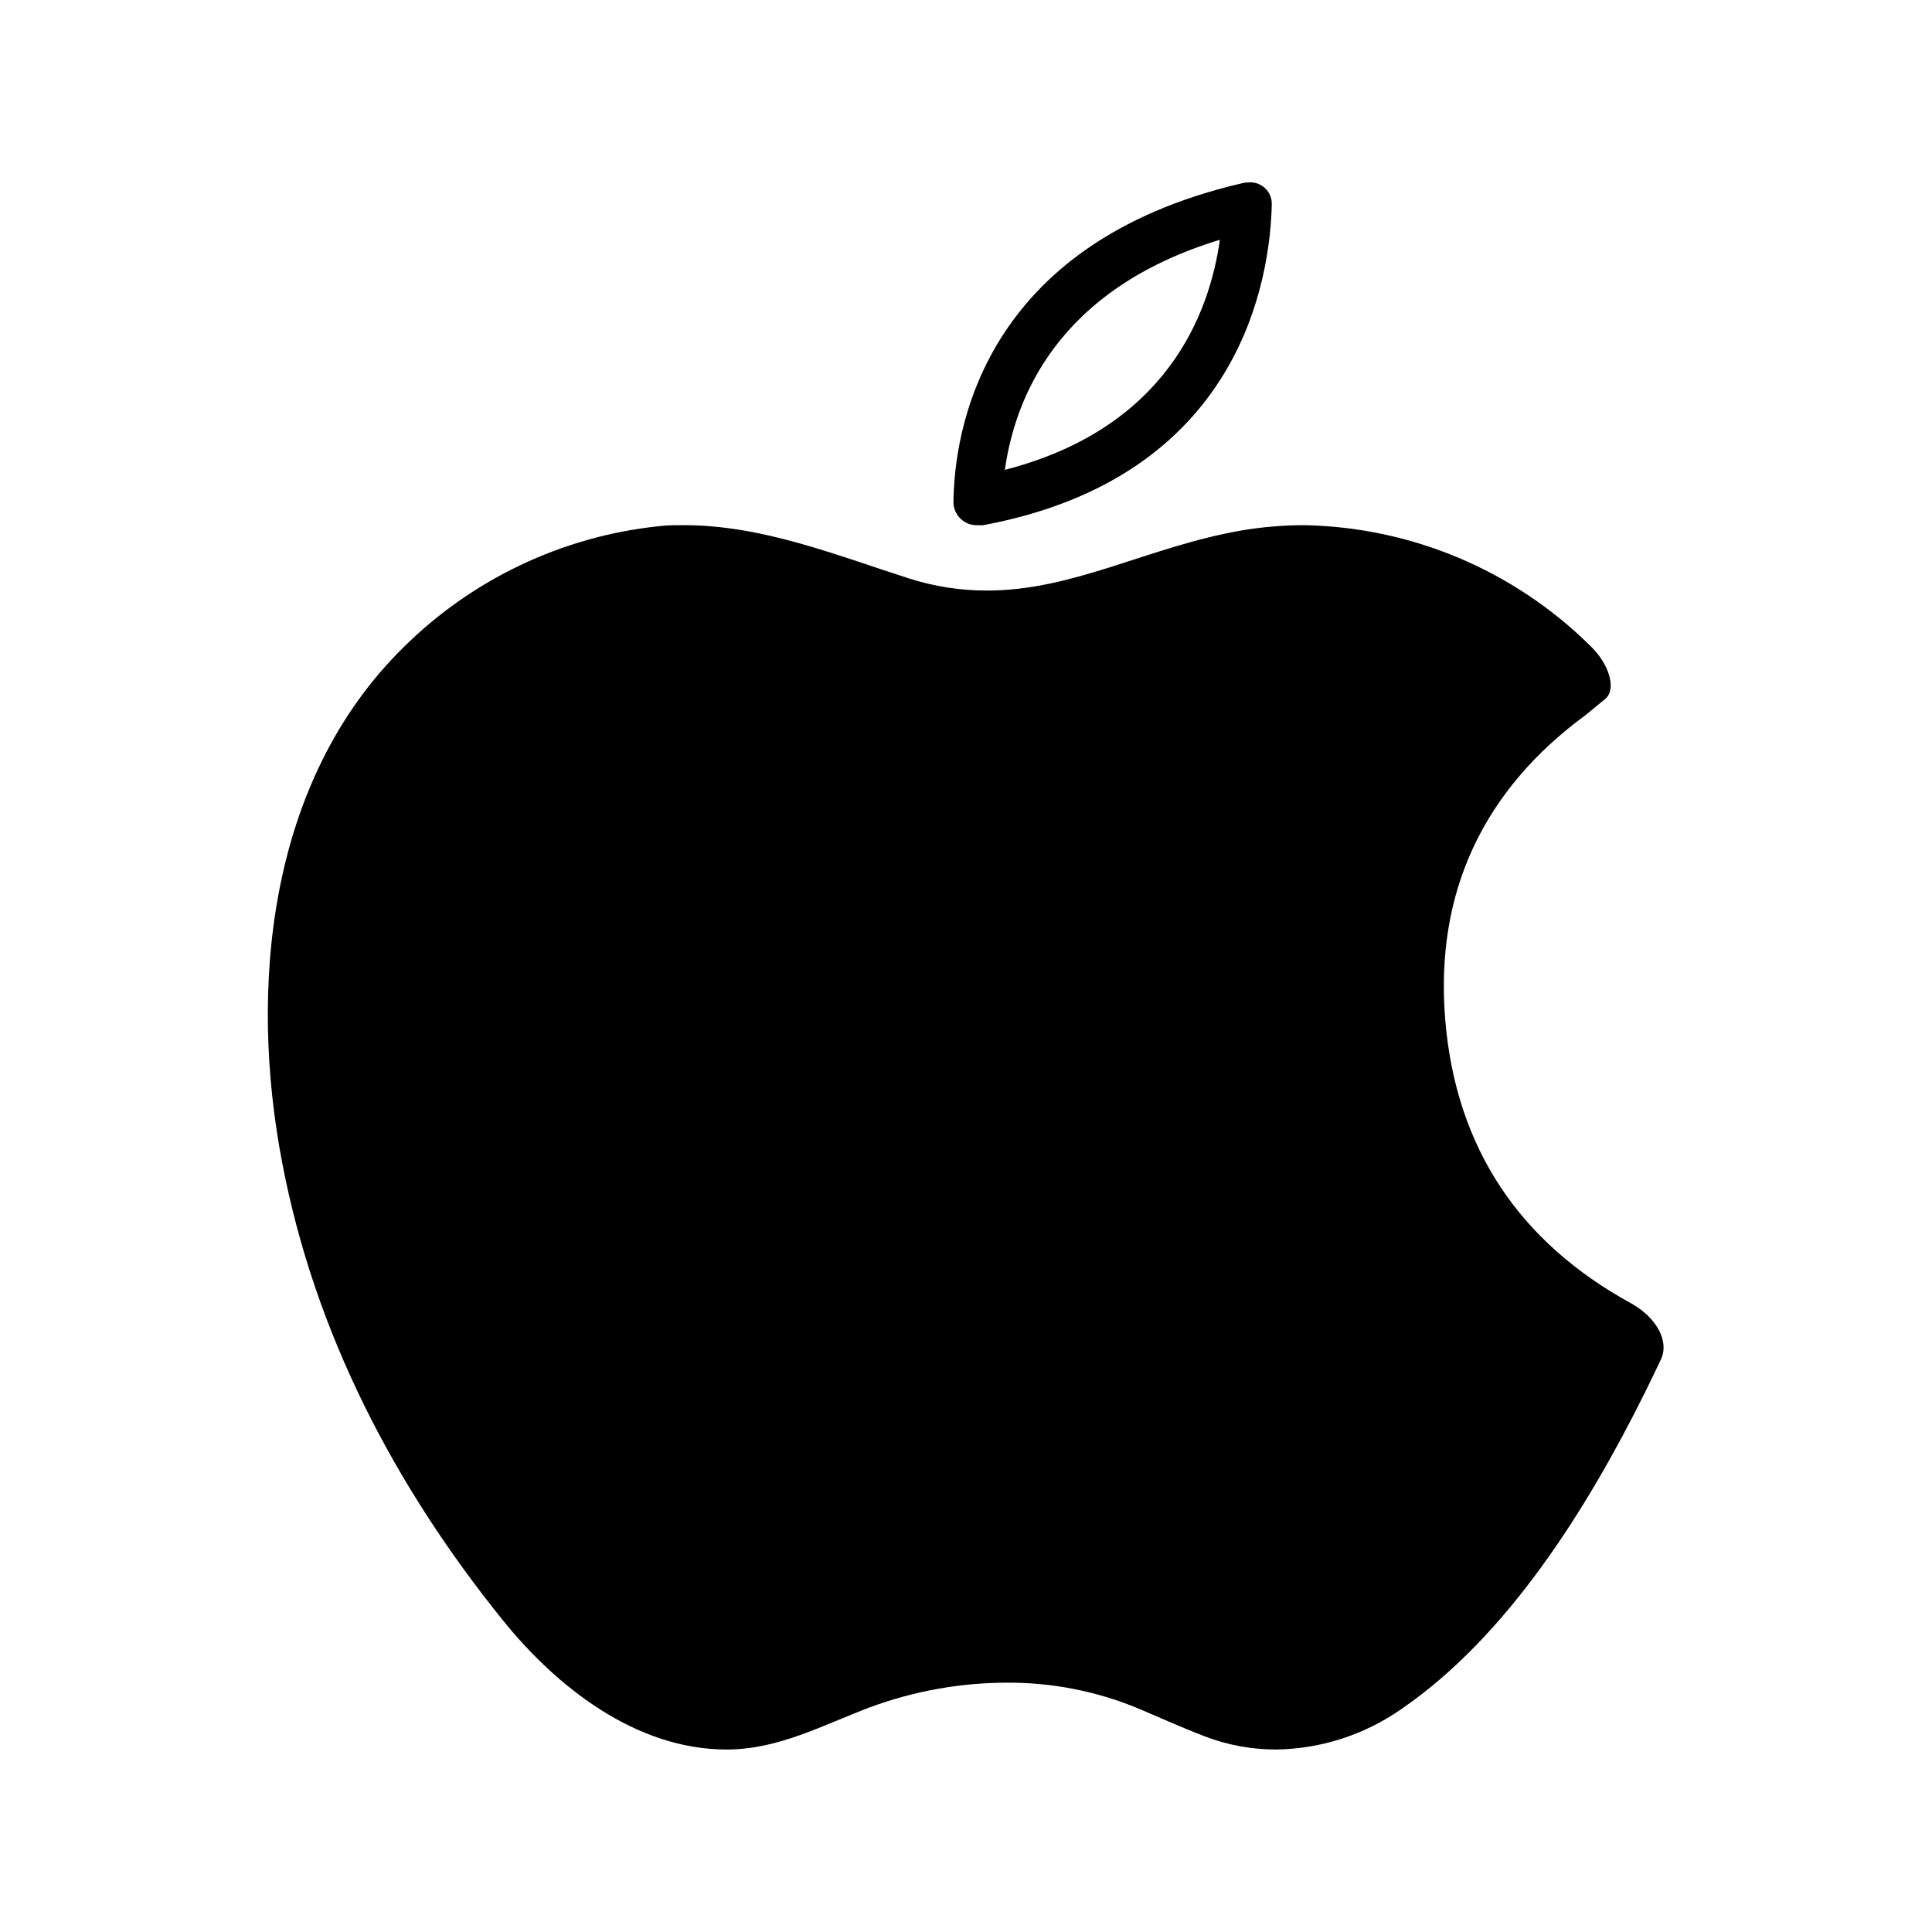 <svg xmlns="http://www.w3.org/2000/svg" width="1600" height="1600" fill="none" viewBox="0 0 1600 1600"><path fill="#000" d="M416.359 1341.71C460.162 1396.15 525.963 1448.88 601.715 1448.88C644.808 1448.88 681.412 1428.6 720.75 1413.8C756.982 1400.44 795.289 1393.57 833.902 1393.52C871.156 1393.3 908.081 1400.54 942.5 1414.81C960.752 1422.52 978.799 1430.73 997.356 1437.83C1016.18 1445.09 1036.19 1448.84 1056.37 1448.88C1093.7 1448.45 1130.03 1436.75 1160.6 1415.32C1249.42 1354.48 1315.23 1247.61 1361.87 1154.03C1366.53 1144.7 1370.99 1135.27 1375.45 1125.94C1382.86 1110.32 1371.2 1090.55 1350.51 1079.2C1259.26 1029.11 1205.82 951.638 1196.9 844.77C1187.98 737.902 1229.55 653.542 1312.99 592.293L1329.42 578.808C1338.54 571.304 1333.58 550.518 1316.44 534.295C1253.32 472.14 1168.75 436.572 1080.19 434.928C1062.99 434.936 1045.83 436.36 1028.88 439.186C951.819 452.368 889.965 489.073 817.372 489.073C795.344 489.094 773.451 485.676 752.479 478.933C691.641 459.465 631.215 434.927 566.517 434.927C559.419 434.927 552.22 434.927 545.021 435.84C465.27 444.34 390.803 479.786 333.913 536.322C221.767 646.846 205.847 818.51 233.836 963.6C260.706 1104.14 326.816 1230.78 416.348 1341.7L416.359 1341.71Z"/><path fill="#000" d="M809.881 434.934C811.33 435.06 812.792 435.06 814.241 434.934C1028.48 394.983 1051.91 229.504 1053.23 169.078C1053.32 164.139 1051.35 159.382 1047.79 155.96C1044.23 152.533 1039.4 150.746 1034.47 151.029C1032.66 151.029 1030.86 151.232 1029.1 151.638C812.724 201.726 790.206 357.77 789.601 416.077C789.702 421.294 791.92 426.25 795.743 429.807C799.567 433.36 804.666 435.21 809.879 434.936L809.881 434.934ZM1010.24 198.582C1001.62 260.027 966.029 354.628 832.193 389.108C840.305 331.414 874.373 239.952 1010.24 198.582Z"/></svg>